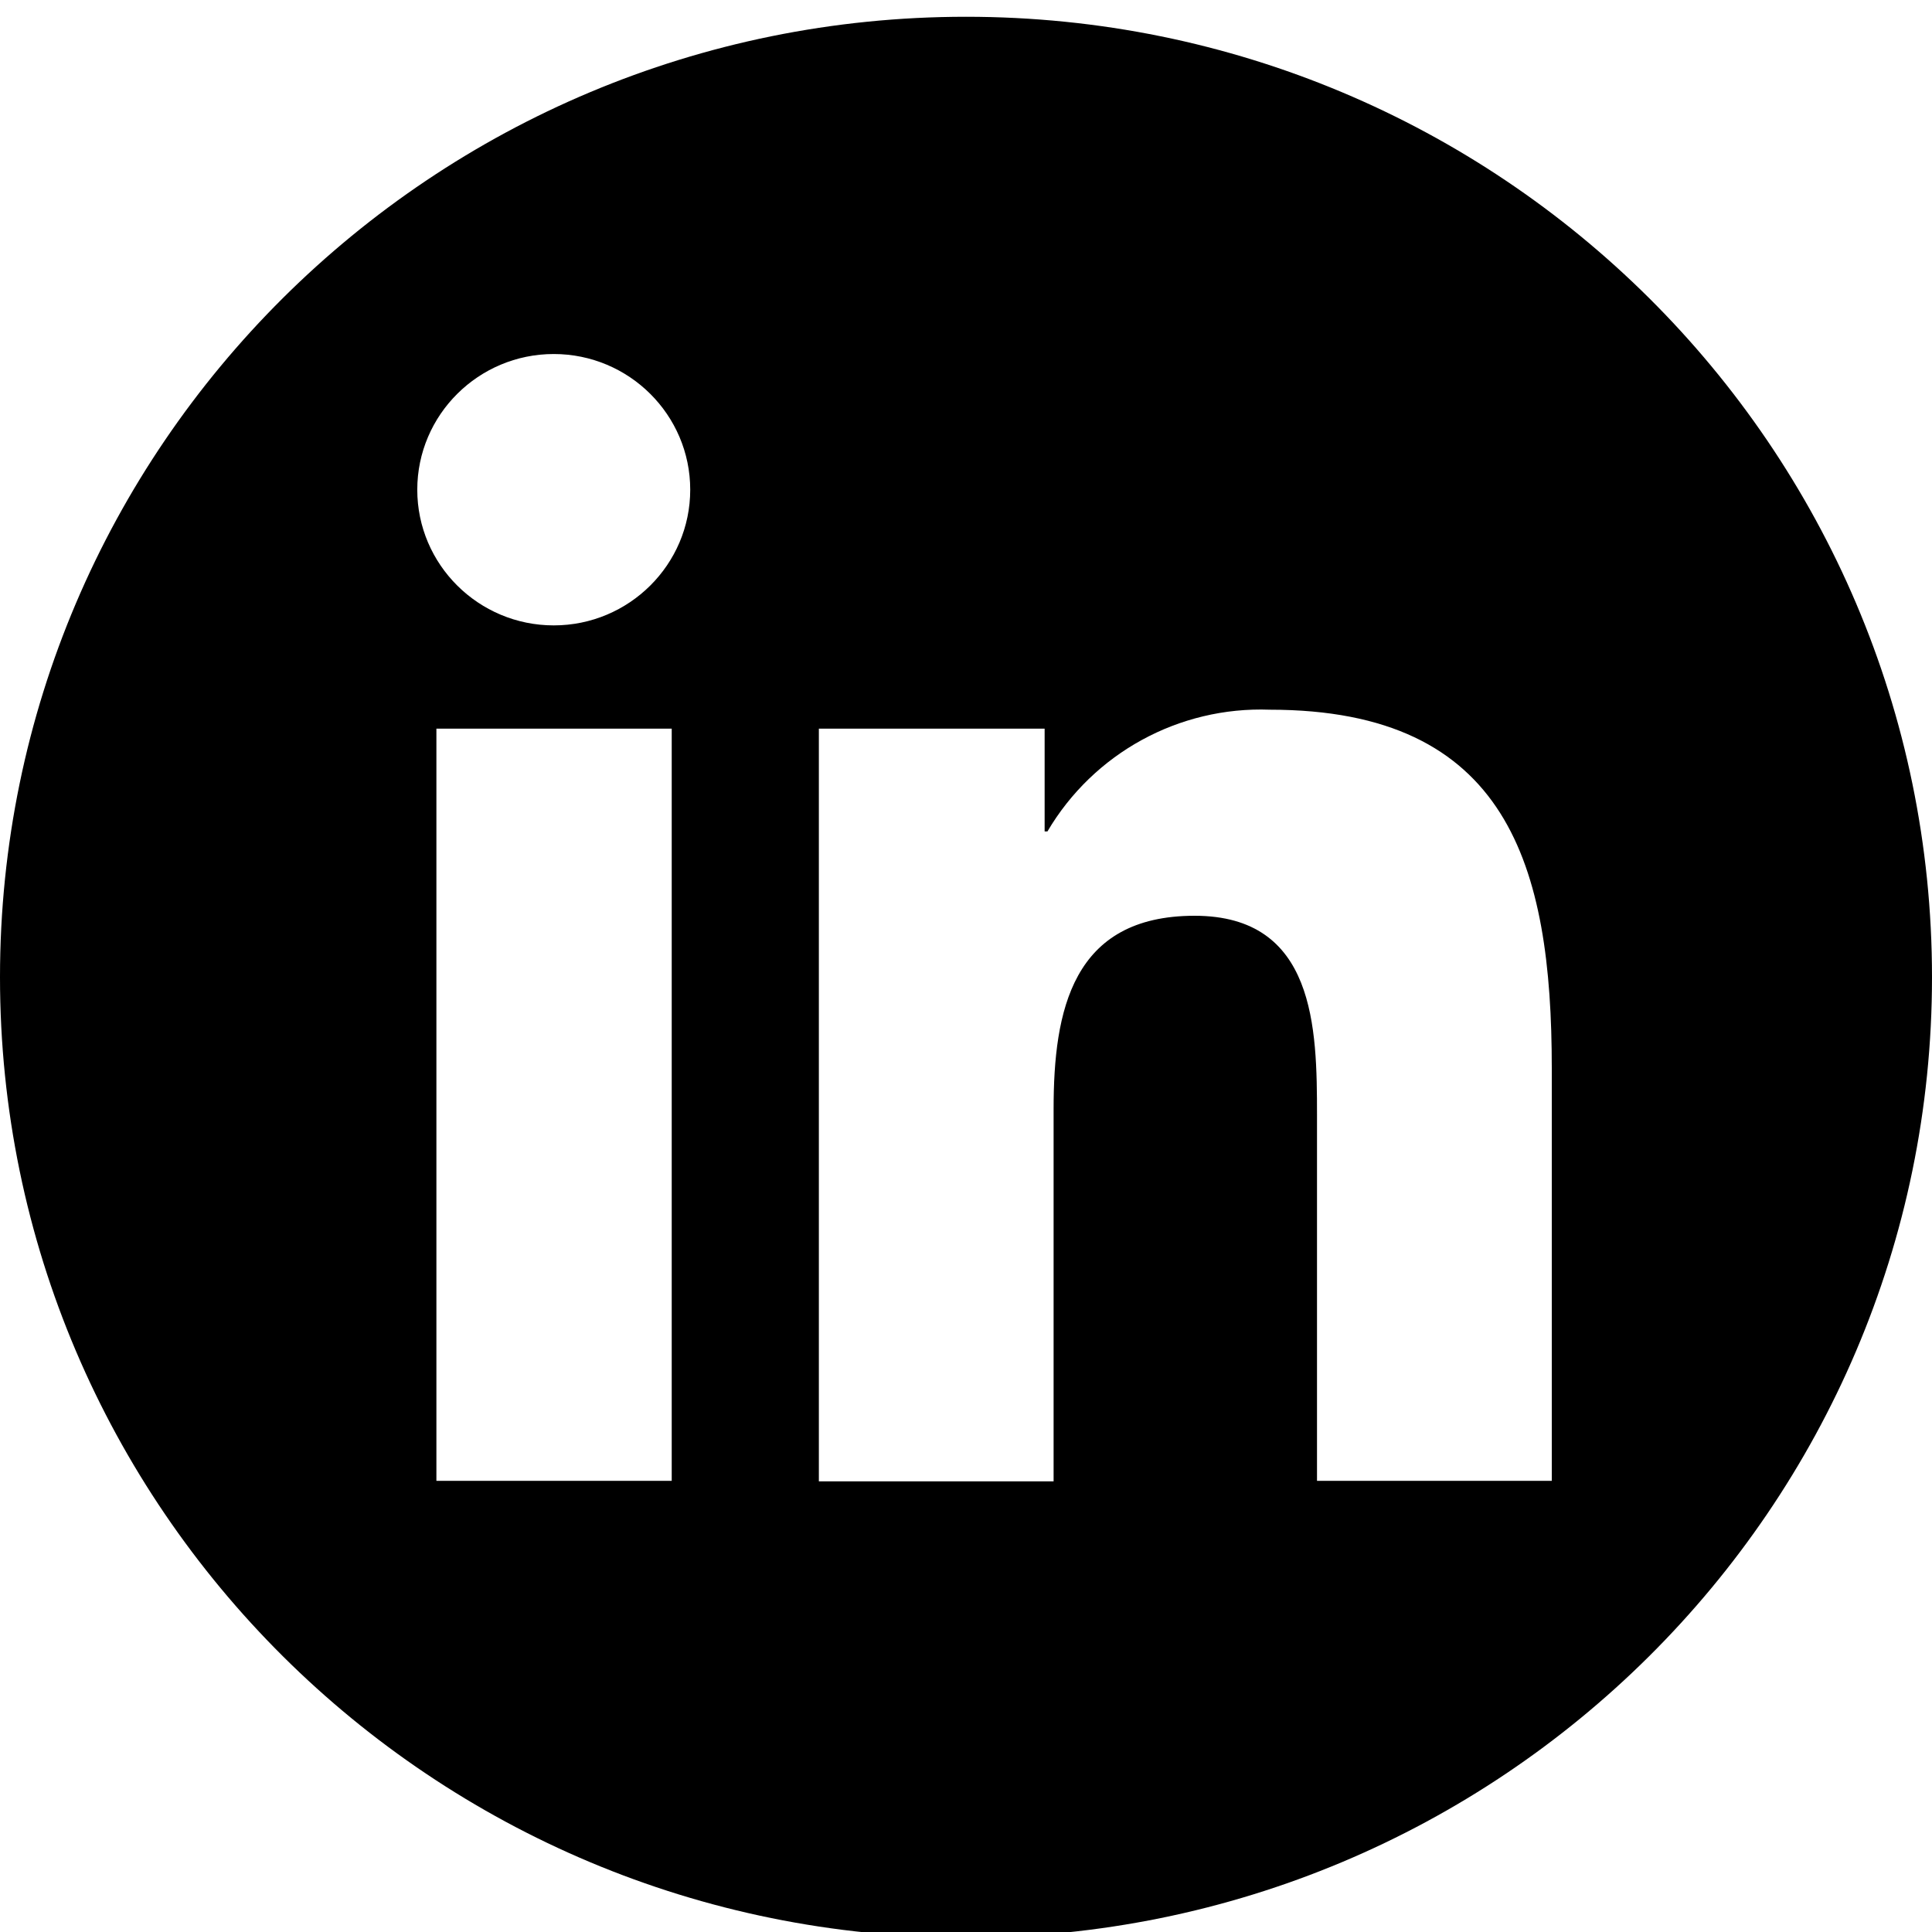 <svg width="50" height="50" viewBox="0 0 50 50" fill="none" xmlns="http://www.w3.org/2000/svg">
<g clip-path="url(#clip0_4013_384)">
<path d="M25 0.434C11.192 0.434 0 11.561 0 25.289C0 39.017 11.192 50.145 25 50.145C38.808 50.145 50 39.017 50 25.289C50 11.561 38.808 0.434 25 0.434ZM17.384 38.324H11.294V18.858H17.384V38.324ZM14.331 16.185C12.384 16.185 10.799 14.61 10.799 12.674C10.799 10.737 12.384 9.162 14.331 9.162C16.279 9.162 17.863 10.737 17.863 12.674C17.863 14.61 16.279 16.185 14.331 16.185ZM40.16 38.324H34.084V28.858C34.084 26.604 34.041 23.7 30.916 23.7C27.747 23.7 27.267 26.156 27.267 28.7V38.338H21.192V18.858H27.035V21.517H27.108C28.299 19.494 30.509 18.28 32.863 18.367C39.026 18.367 40.16 22.399 40.16 27.645V38.324Z" fill="black"/>
</g>
<defs>
<clipPath id="clip0_4013_384">
<rect width="50" height="50" fill="white"/>
</clipPath>
</defs>
</svg>
